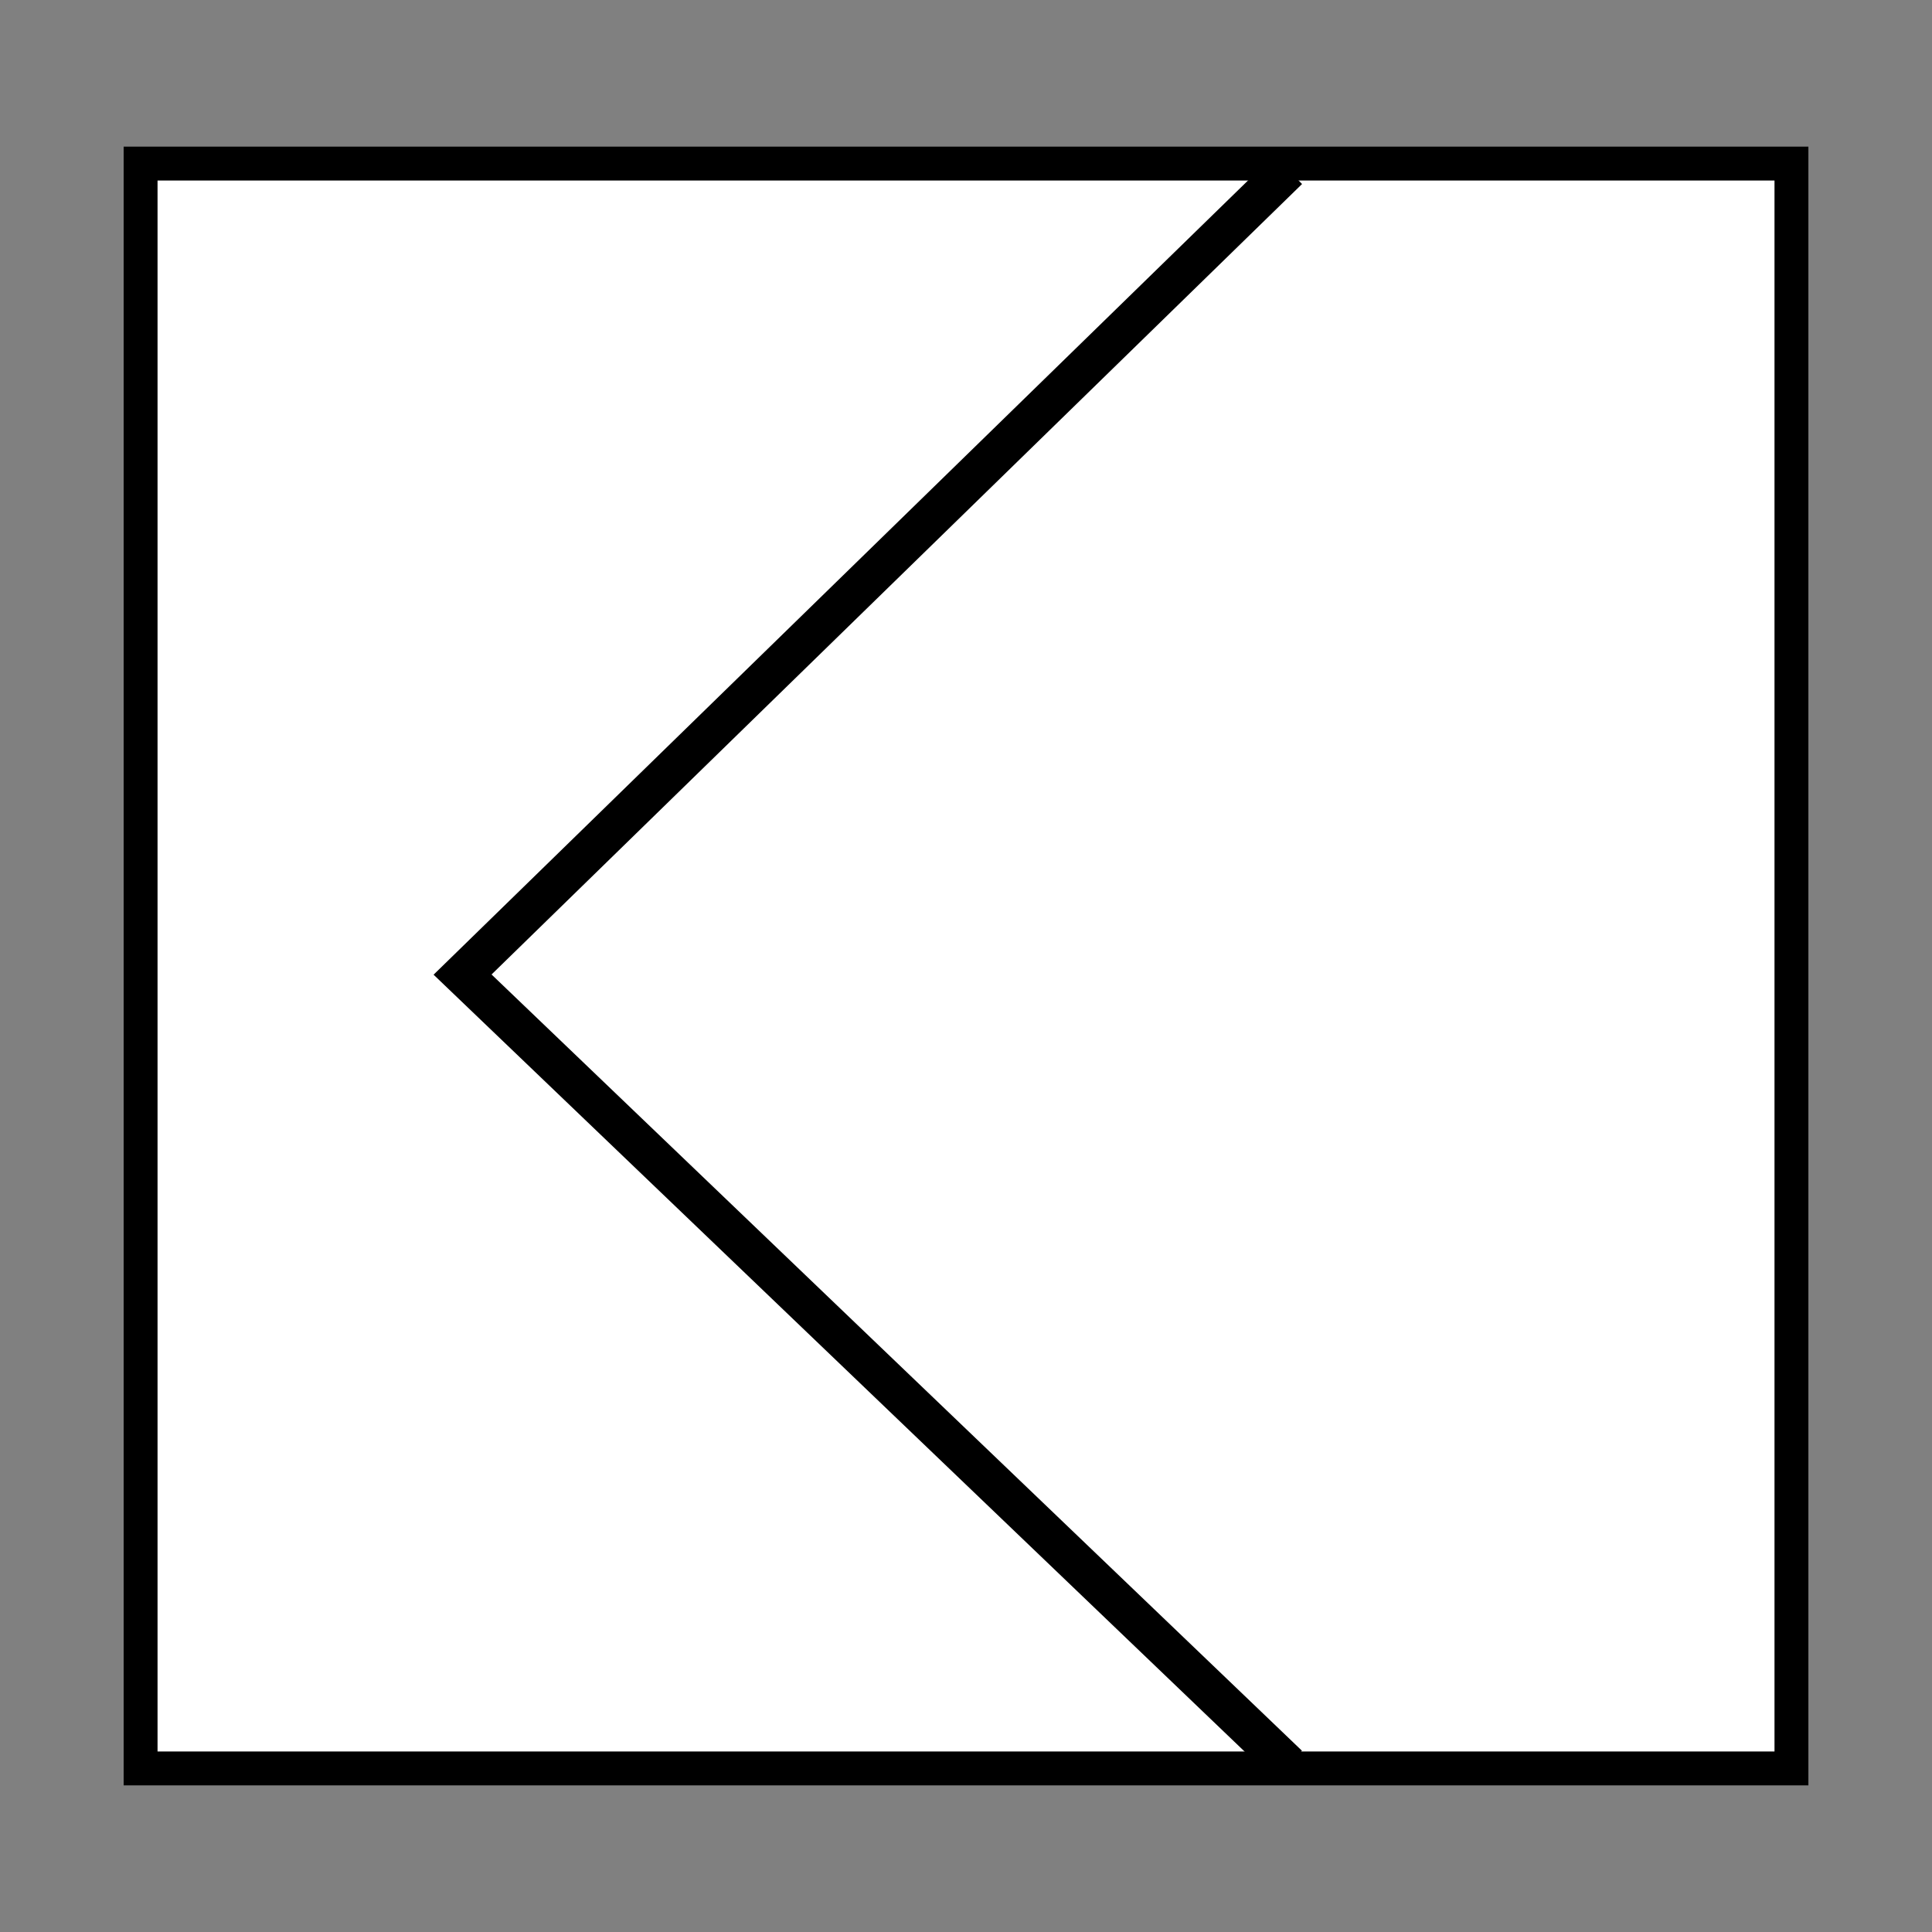 <?xml version="1.0" encoding="UTF-8" standalone="no"?>
<!-- Created with Inkscape (http://www.inkscape.org/) -->

<svg
   xmlns:dc="http://purl.org/dc/elements/1.1/"
   xmlns:cc="http://creativecommons.org/ns#"
   xmlns:rdf="http://www.w3.org/1999/02/22-rdf-syntax-ns#"
   xmlns:svg="http://www.w3.org/2000/svg"
   xmlns="http://www.w3.org/2000/svg"
   xmlns:sodipodi="http://sodipodi.sourceforge.net/DTD/sodipodi-0.dtd"
   xmlns:inkscape="http://www.inkscape.org/namespaces/inkscape"
   width="48"
   height="48"
   id="svg3352"
   version="1.1"
   inkscape:version="0.91 r13725"
   viewBox="0 0 48 48"
   sodipodi:docname="back.svg">
  <rect x="0" y="0" width="48" height="48" fill="#808080" stroke="none"/>
  <defs
     id="defs3354" />
  <sodipodi:namedview
     id="base"
     pagecolor="#ffffff"
     bordercolor="#666666"
     borderopacity="1.0"
     inkscape:pageopacity="0.0"
     inkscape:pageshadow="2"
     inkscape:zoom="14"
     inkscape:cx="10.520841"
     inkscape:cy="21.759998"
     inkscape:current-layer="layer1"
     showgrid="false"
     inkscape:grid-bbox="true"
     inkscape:document-units="px"
     showguides="true"
     inkscape:window-width="1918"
     inkscape:window-height="1078"
     inkscape:window-x="0"
     inkscape:window-y="0"
     inkscape:window-maximized="0"
     inkscape:guide-bbox="true"
     inkscape:snap-page="true"
     inkscape:snap-object-midpoints="false"
     inkscape:object-paths="true"
     inkscape:snap-bbox="true">
    <inkscape:grid
       type="xygrid"
       id="grid3360" />
    <sodipodi:guide
       position="24,24"
       orientation="0,1"
       id="guide3397" />
    <sodipodi:guide
       position="24.714,48"
       orientation="0,1"
       id="guide3401" />
    <sodipodi:guide
       position="28.214,0"
       orientation="0,1"
       id="guide3403" />
    <sodipodi:guide
       position="0,31.143"
       orientation="1,0"
       id="guide3405" />
    <sodipodi:guide
       position="24,24"
       orientation="1,0"
       id="guide3407" />
    <sodipodi:guide
       position="48,25.286"
       orientation="1,0"
       id="guide3409" />
  </sodipodi:namedview>
  <g
     id="layer1"
     inkscape:label="Layer 1"
     inkscape:groupmode="layer">
    <rect
       style="fill:#ffffff;stroke:#000000;stroke-width:0.842"
       id="rect3411"
       width="41.015"
       height="39.872"
       x="3.493"
       y="4.064" />
    <path
       style="fill:none;fill-rule:evenodd;stroke:#000000;stroke-width:1px;stroke-linecap:butt;stroke-linejoin:miter;stroke-opacity:1"
       d="M 32,4.214 C 11.714,24 11.493,24.214 11.493,24.214 L 32,43.857"
       id="path3413"
       inkscape:connector-curvature="0" />
  </g>
</svg>
